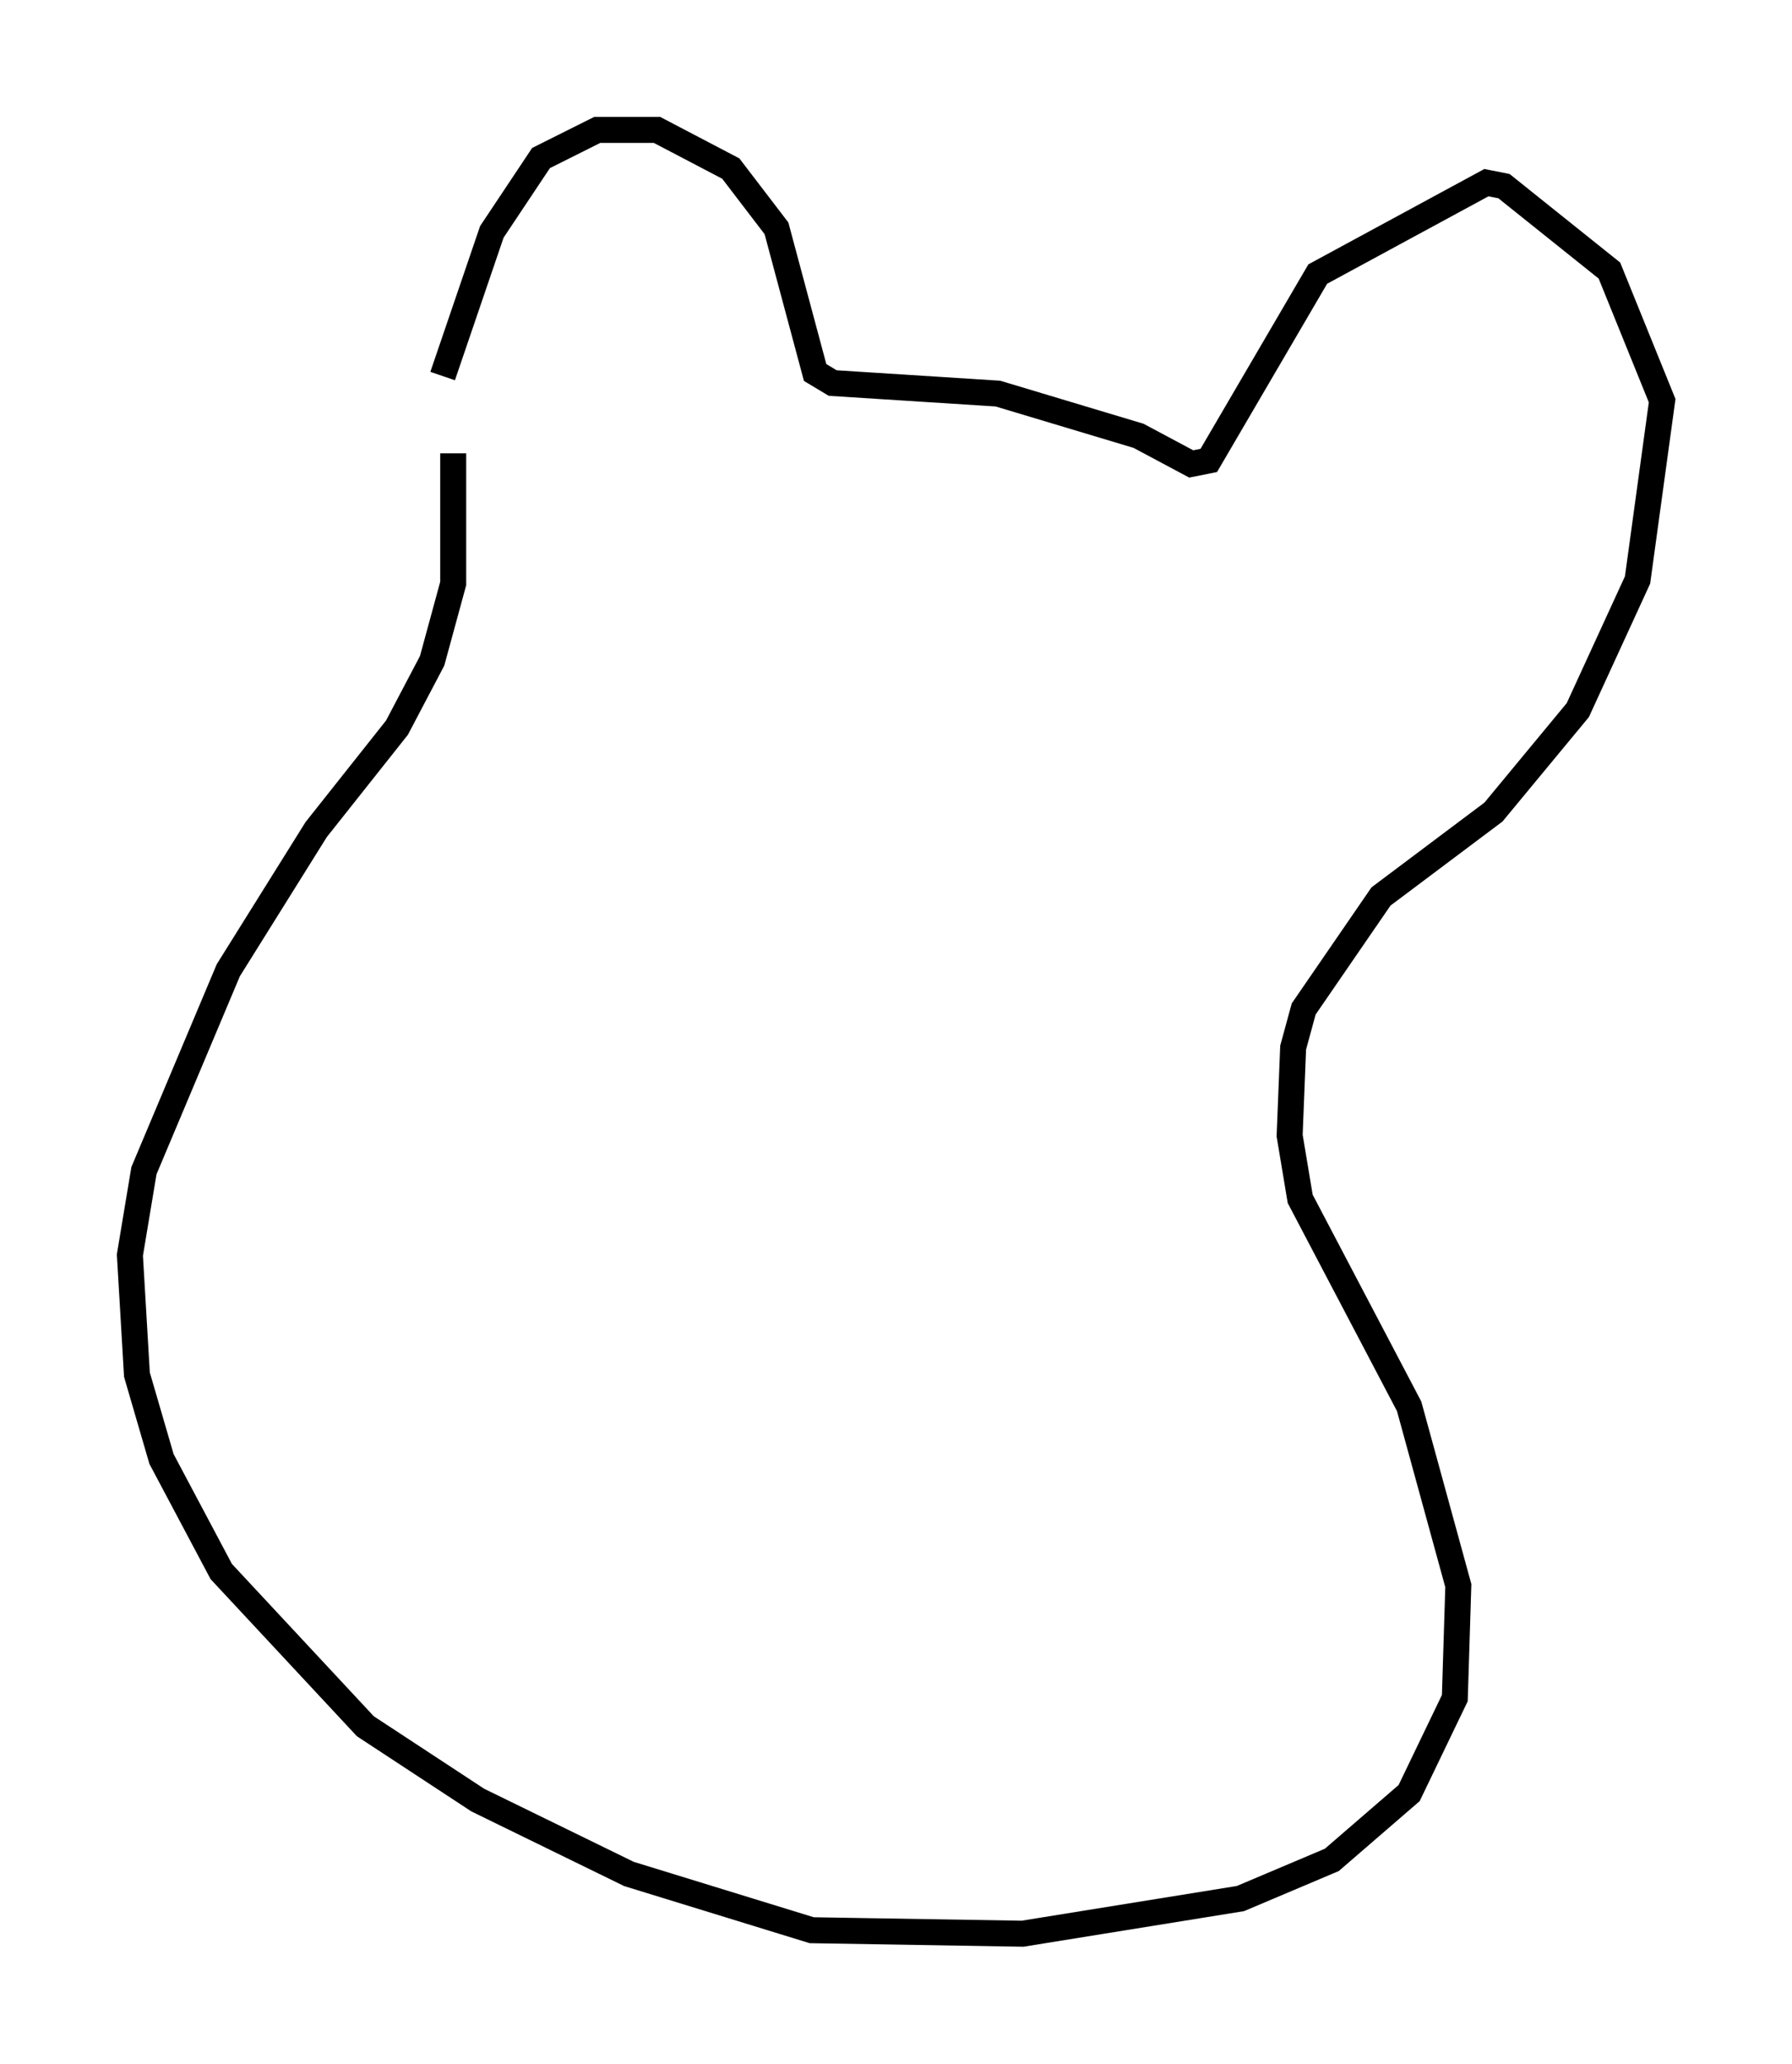 <?xml version="1.0" encoding="utf-8" ?>
<svg baseProfile="full" height="79.417" version="1.1" width="68.998" xmlns="http://www.w3.org/2000/svg" xmlns:ev="http://www.w3.org/2001/xml-events" xmlns:xlink="http://www.w3.org/1999/xlink"><defs /><rect fill="white" height="79.417" width="68.998" x="0" y="0" /><path d="M16.637, 18.261 m0.406, -3.789 l1.894, -5.548 1.894, -2.842 l2.165, -1.083 2.3, 0.0 l2.842, 1.488 1.759, 2.3 l1.488, 5.548 0.677, 0.406 l6.36, 0.406 5.413, 1.624 l2.03, 1.083 0.677, -0.135 l4.195, -7.172 6.495, -3.518 l0.677, 0.135 4.059, 3.248 l2.03, 5.007 -0.947, 6.901 l-2.3, 5.007 -3.248, 3.924 l-4.33, 3.248 -2.977, 4.33 l-0.406, 1.488 -0.135, 3.383 l0.406, 2.436 4.195, 7.984 l1.894, 6.901 -0.135, 4.33 l-1.759, 3.654 -2.977, 2.571 l-3.518, 1.488 -8.39, 1.353 l-8.119, -0.135 -7.036, -2.165 l-5.819, -2.842 -4.33, -2.842 l-5.548, -5.954 -2.3, -4.33 l-0.947, -3.248 -0.271, -4.601 l0.541, -3.248 3.248, -7.713 l3.383, -5.413 3.112, -3.924 l1.353, -2.571 0.812, -2.977 l0.0, -5.007 m33.288, 30.176 l0.0, 0.0 " fill="none" stroke="black" stroke-width="1" /></svg>